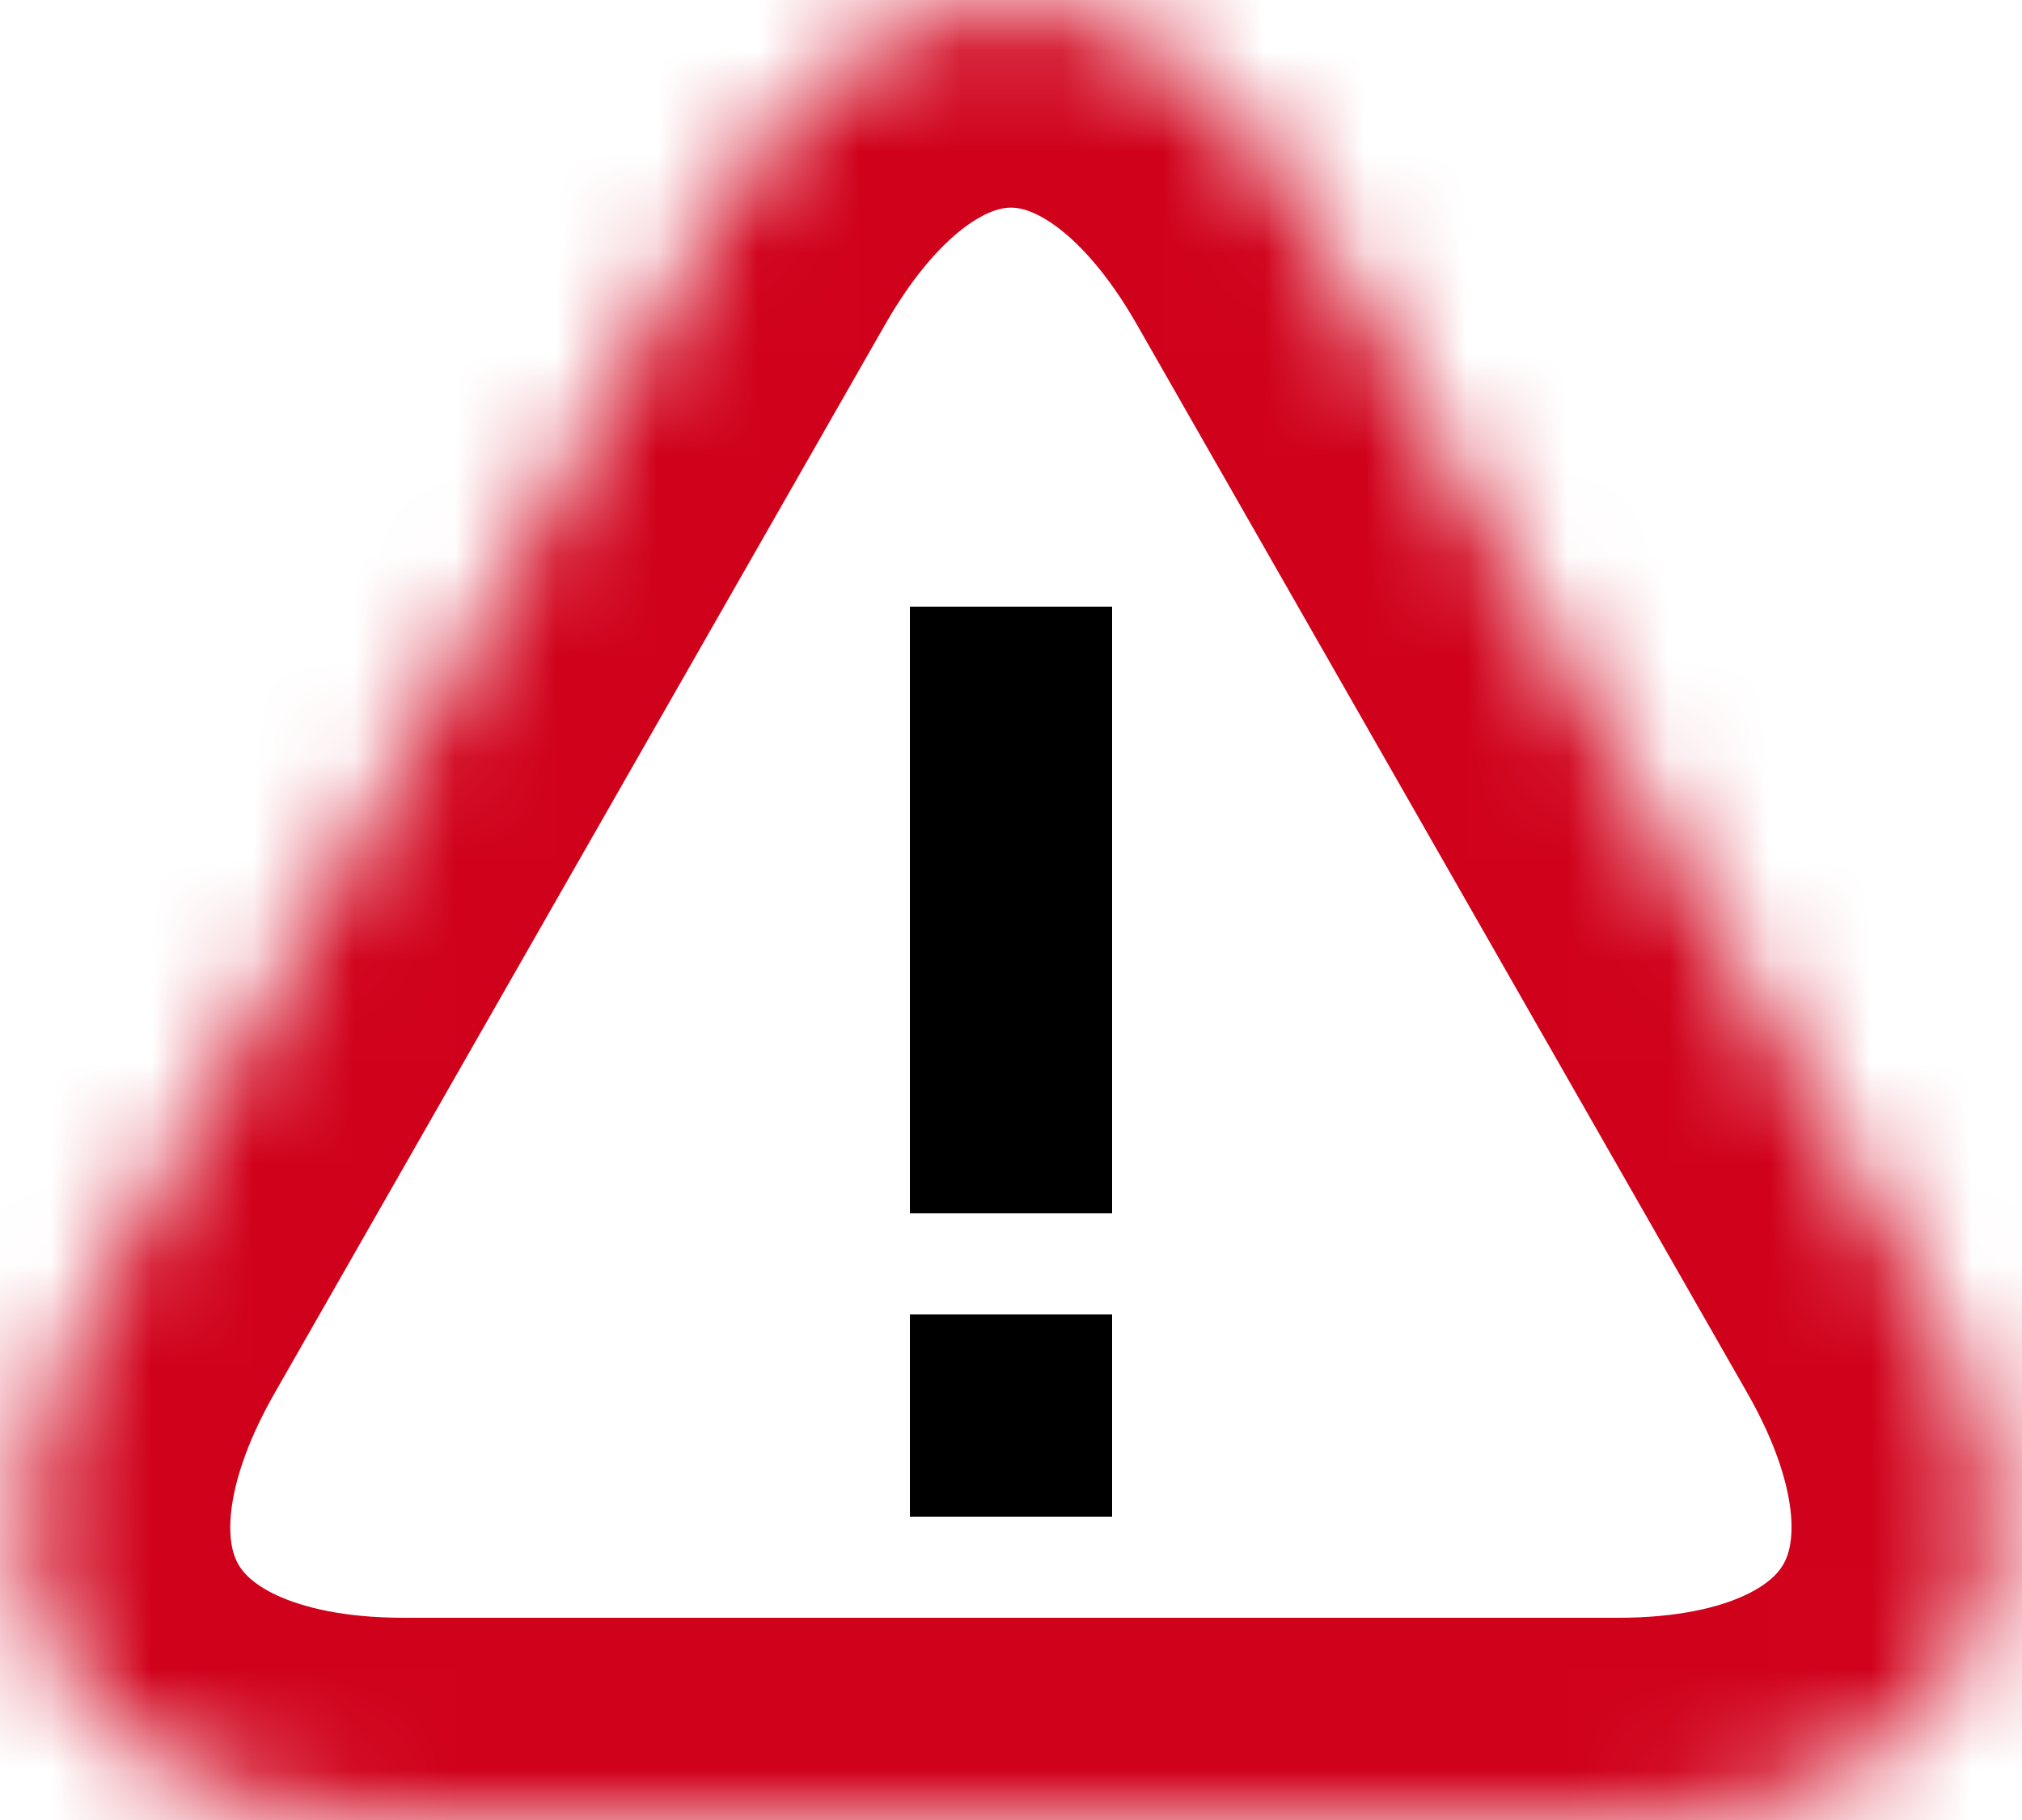 <svg width="20" height="18" viewBox="0 0 20 18" xmlns="http://www.w3.org/2000/svg" xmlns:xlink="http://www.w3.org/1999/xlink"><title>ico-warn</title><defs><path d="M7.018 2.218c1.647-2.882 4.312-2.89 5.964 0l6.036 10.564c1.647 2.882.299 5.218-3.012 5.218H3.994C.684 18-.67 15.672.982 12.782L7.018 2.218z" id="a"/><mask id="b" x="0" y="0" width="19.443" height="17.947" fill="#fff"><use xlink:href="#a"/></mask></defs><g fill="none" fill-rule="evenodd"><use stroke="#D0011B" mask="url(#b)" stroke-width="4" xlink:href="#a"/><path fill="#000" d="M9 6h2v6H9zm0 7h2v2H9z"/></g></svg>
